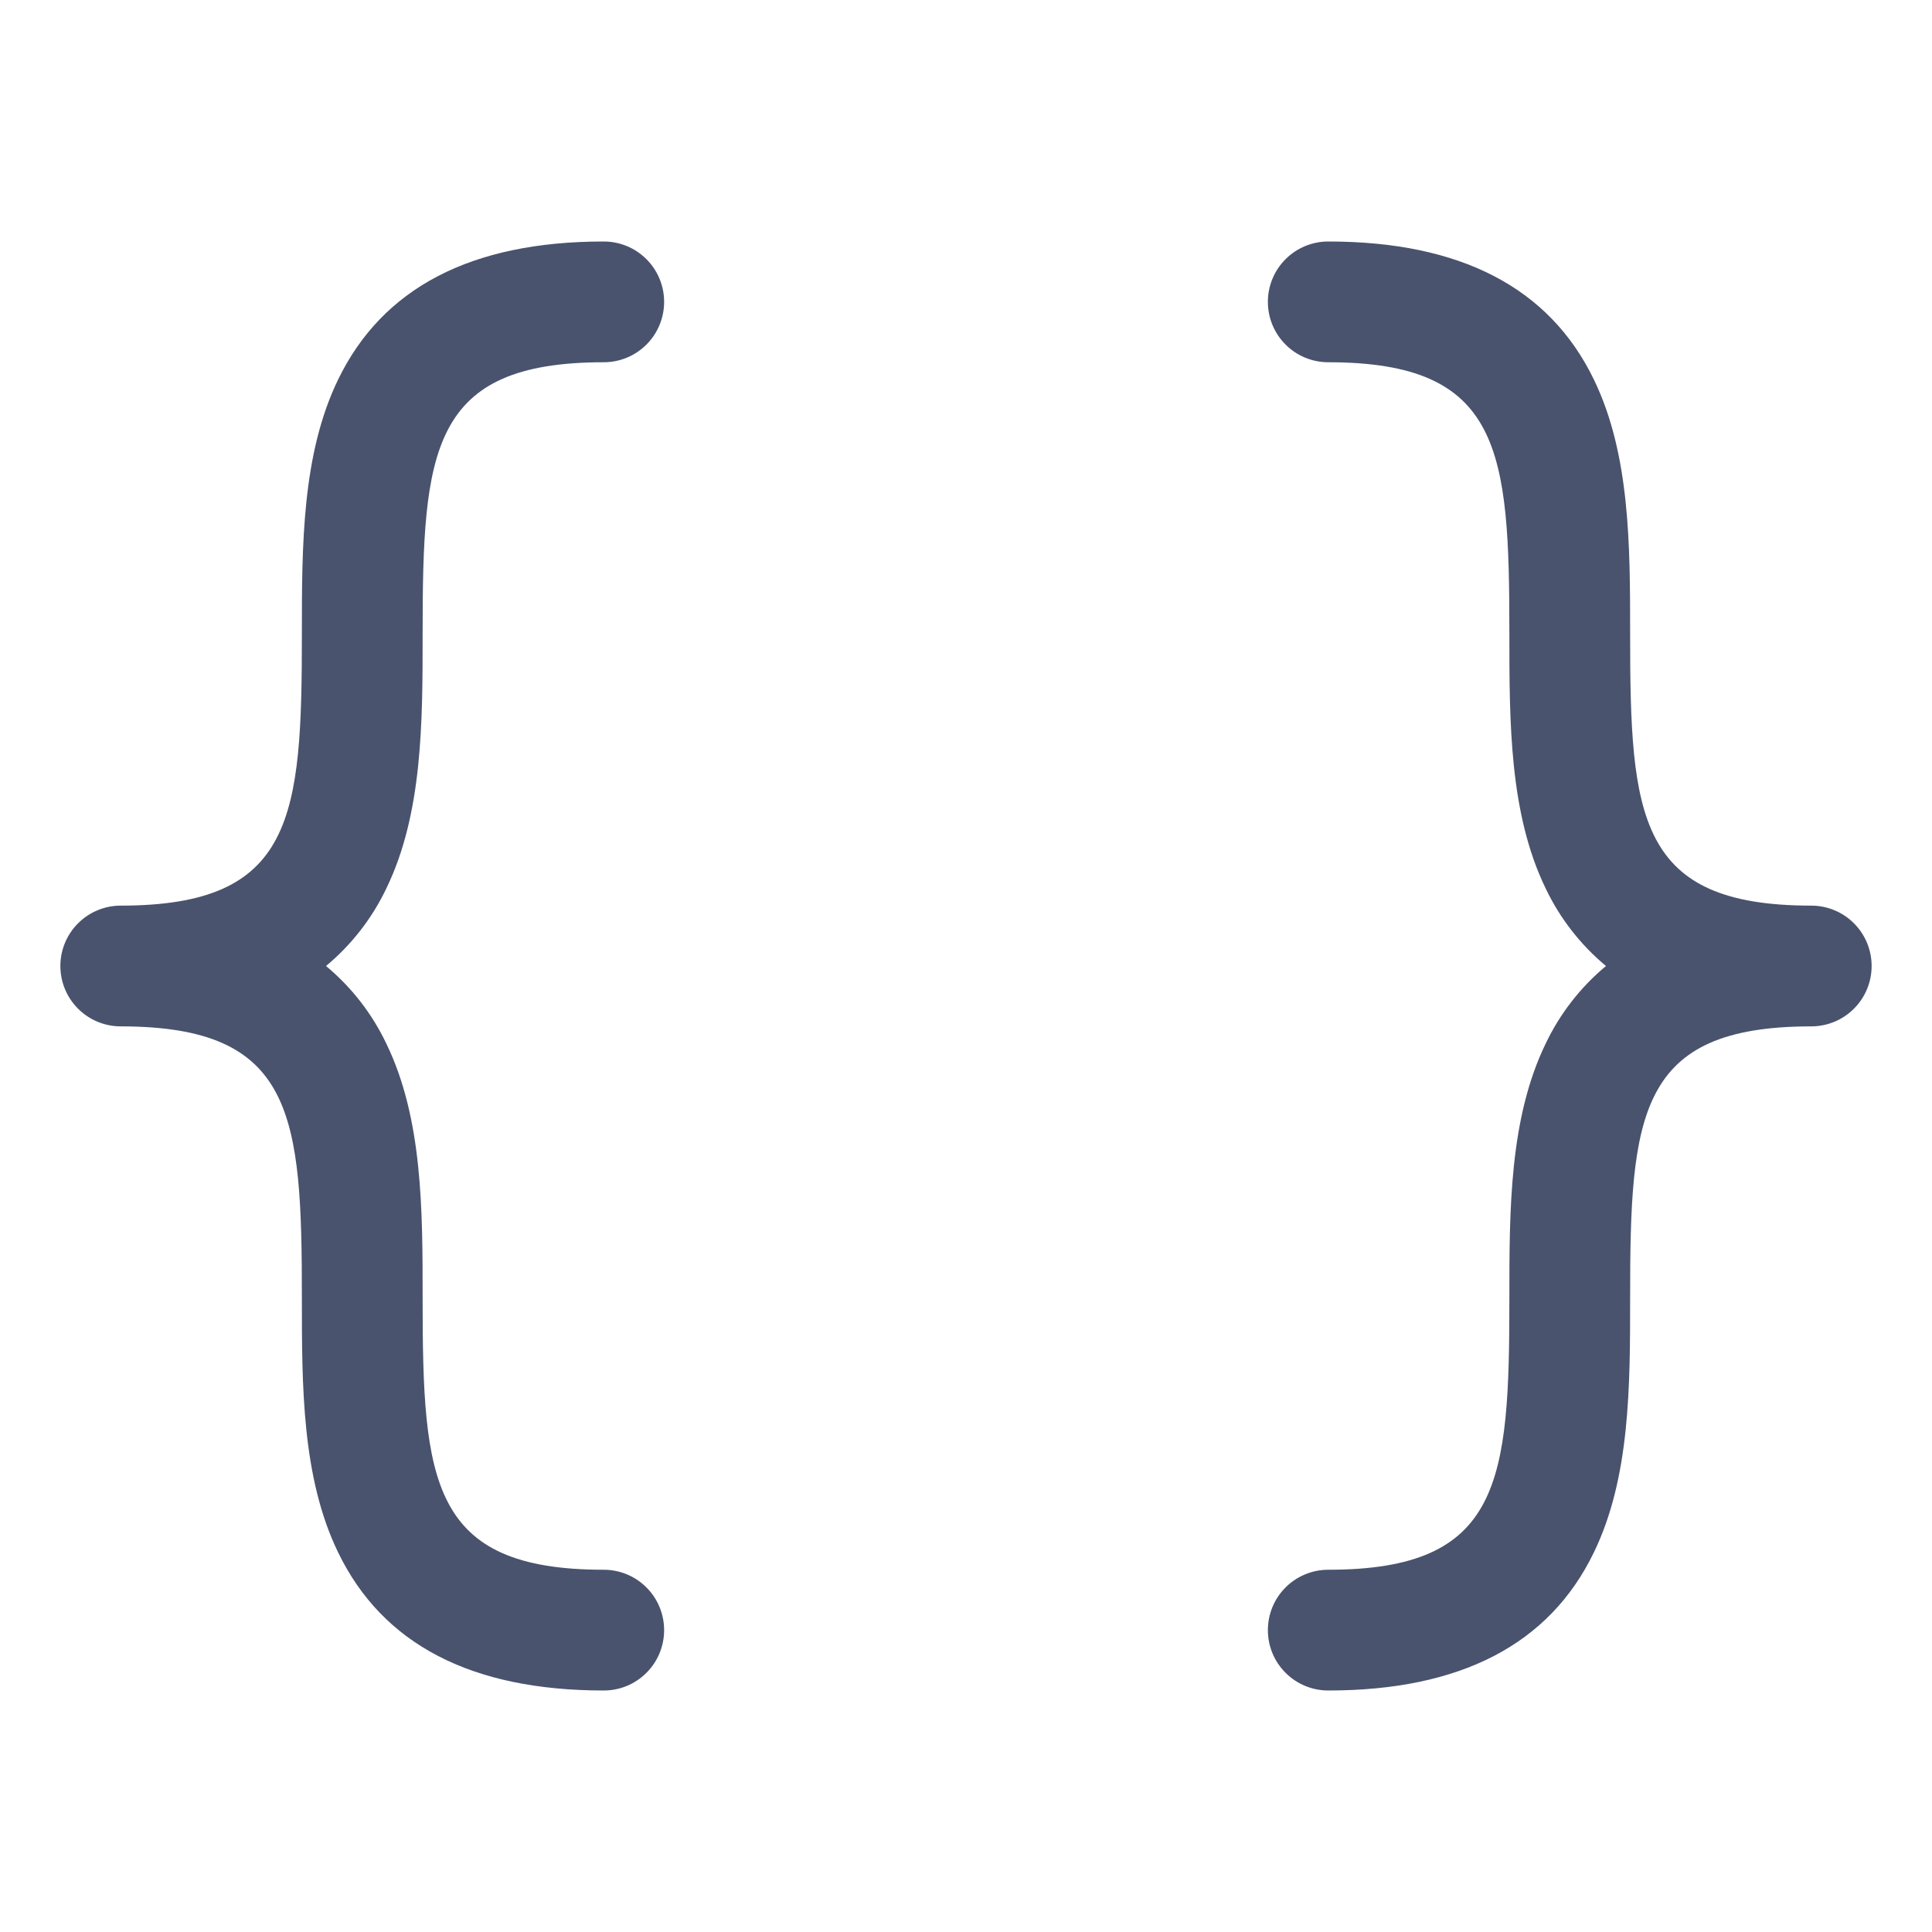<svg width="32" height="32" viewBox="0 0 32 32" fill="none" xmlns="http://www.w3.org/2000/svg">
<path d="M5.4 16C5.823 16.352 6.164 16.791 6.4 17.288C7 18.525 7 20.038 7 21.5C7 24.538 7.125 26 10 26C10.265 26 10.52 26.105 10.707 26.293C10.895 26.48 11 26.735 11 27C11 27.265 10.895 27.52 10.707 27.707C10.52 27.895 10.265 28 10 28C7.812 28 6.338 27.238 5.6 25.712C5 24.475 5 22.962 5 21.5C5 18.462 4.875 17 2 17C1.735 17 1.48 16.895 1.293 16.707C1.105 16.52 1 16.265 1 16C1 15.735 1.105 15.48 1.293 15.293C1.48 15.105 1.735 15 2 15C4.875 15 5 13.537 5 10.5C5 9.037 5 7.525 5.6 6.287C6.338 4.763 7.812 4 10 4C10.265 4 10.52 4.105 10.707 4.293C10.895 4.48 11 4.735 11 5C11 5.265 10.895 5.52 10.707 5.707C10.52 5.895 10.265 6 10 6C7.125 6 7 7.463 7 10.5C7 11.963 7 13.475 6.4 14.713C6.164 15.209 5.823 15.648 5.4 16ZM30 15C27.125 15 27 13.537 27 10.5C27 9.037 27 7.525 26.4 6.287C25.663 4.763 24.188 4 22 4C21.735 4 21.48 4.105 21.293 4.293C21.105 4.48 21 4.735 21 5C21 5.265 21.105 5.52 21.293 5.707C21.48 5.895 21.735 6 22 6C24.875 6 25 7.463 25 10.5C25 11.963 25 13.475 25.6 14.713C25.836 15.209 26.177 15.648 26.6 16C26.177 16.352 25.836 16.791 25.6 17.288C25 18.525 25 20.038 25 21.5C25 24.538 24.875 26 22 26C21.735 26 21.48 26.105 21.293 26.293C21.105 26.48 21 26.735 21 27C21 27.265 21.105 27.52 21.293 27.707C21.48 27.895 21.735 28 22 28C24.188 28 25.663 27.238 26.4 25.712C27 24.475 27 22.962 27 21.5C27 18.462 27.125 17 30 17C30.265 17 30.52 16.895 30.707 16.707C30.895 16.52 31 16.265 31 16C31 15.735 30.895 15.48 30.707 15.293C30.52 15.105 30.265 15 30 15Z" fill="#49536E"/>
</svg>
